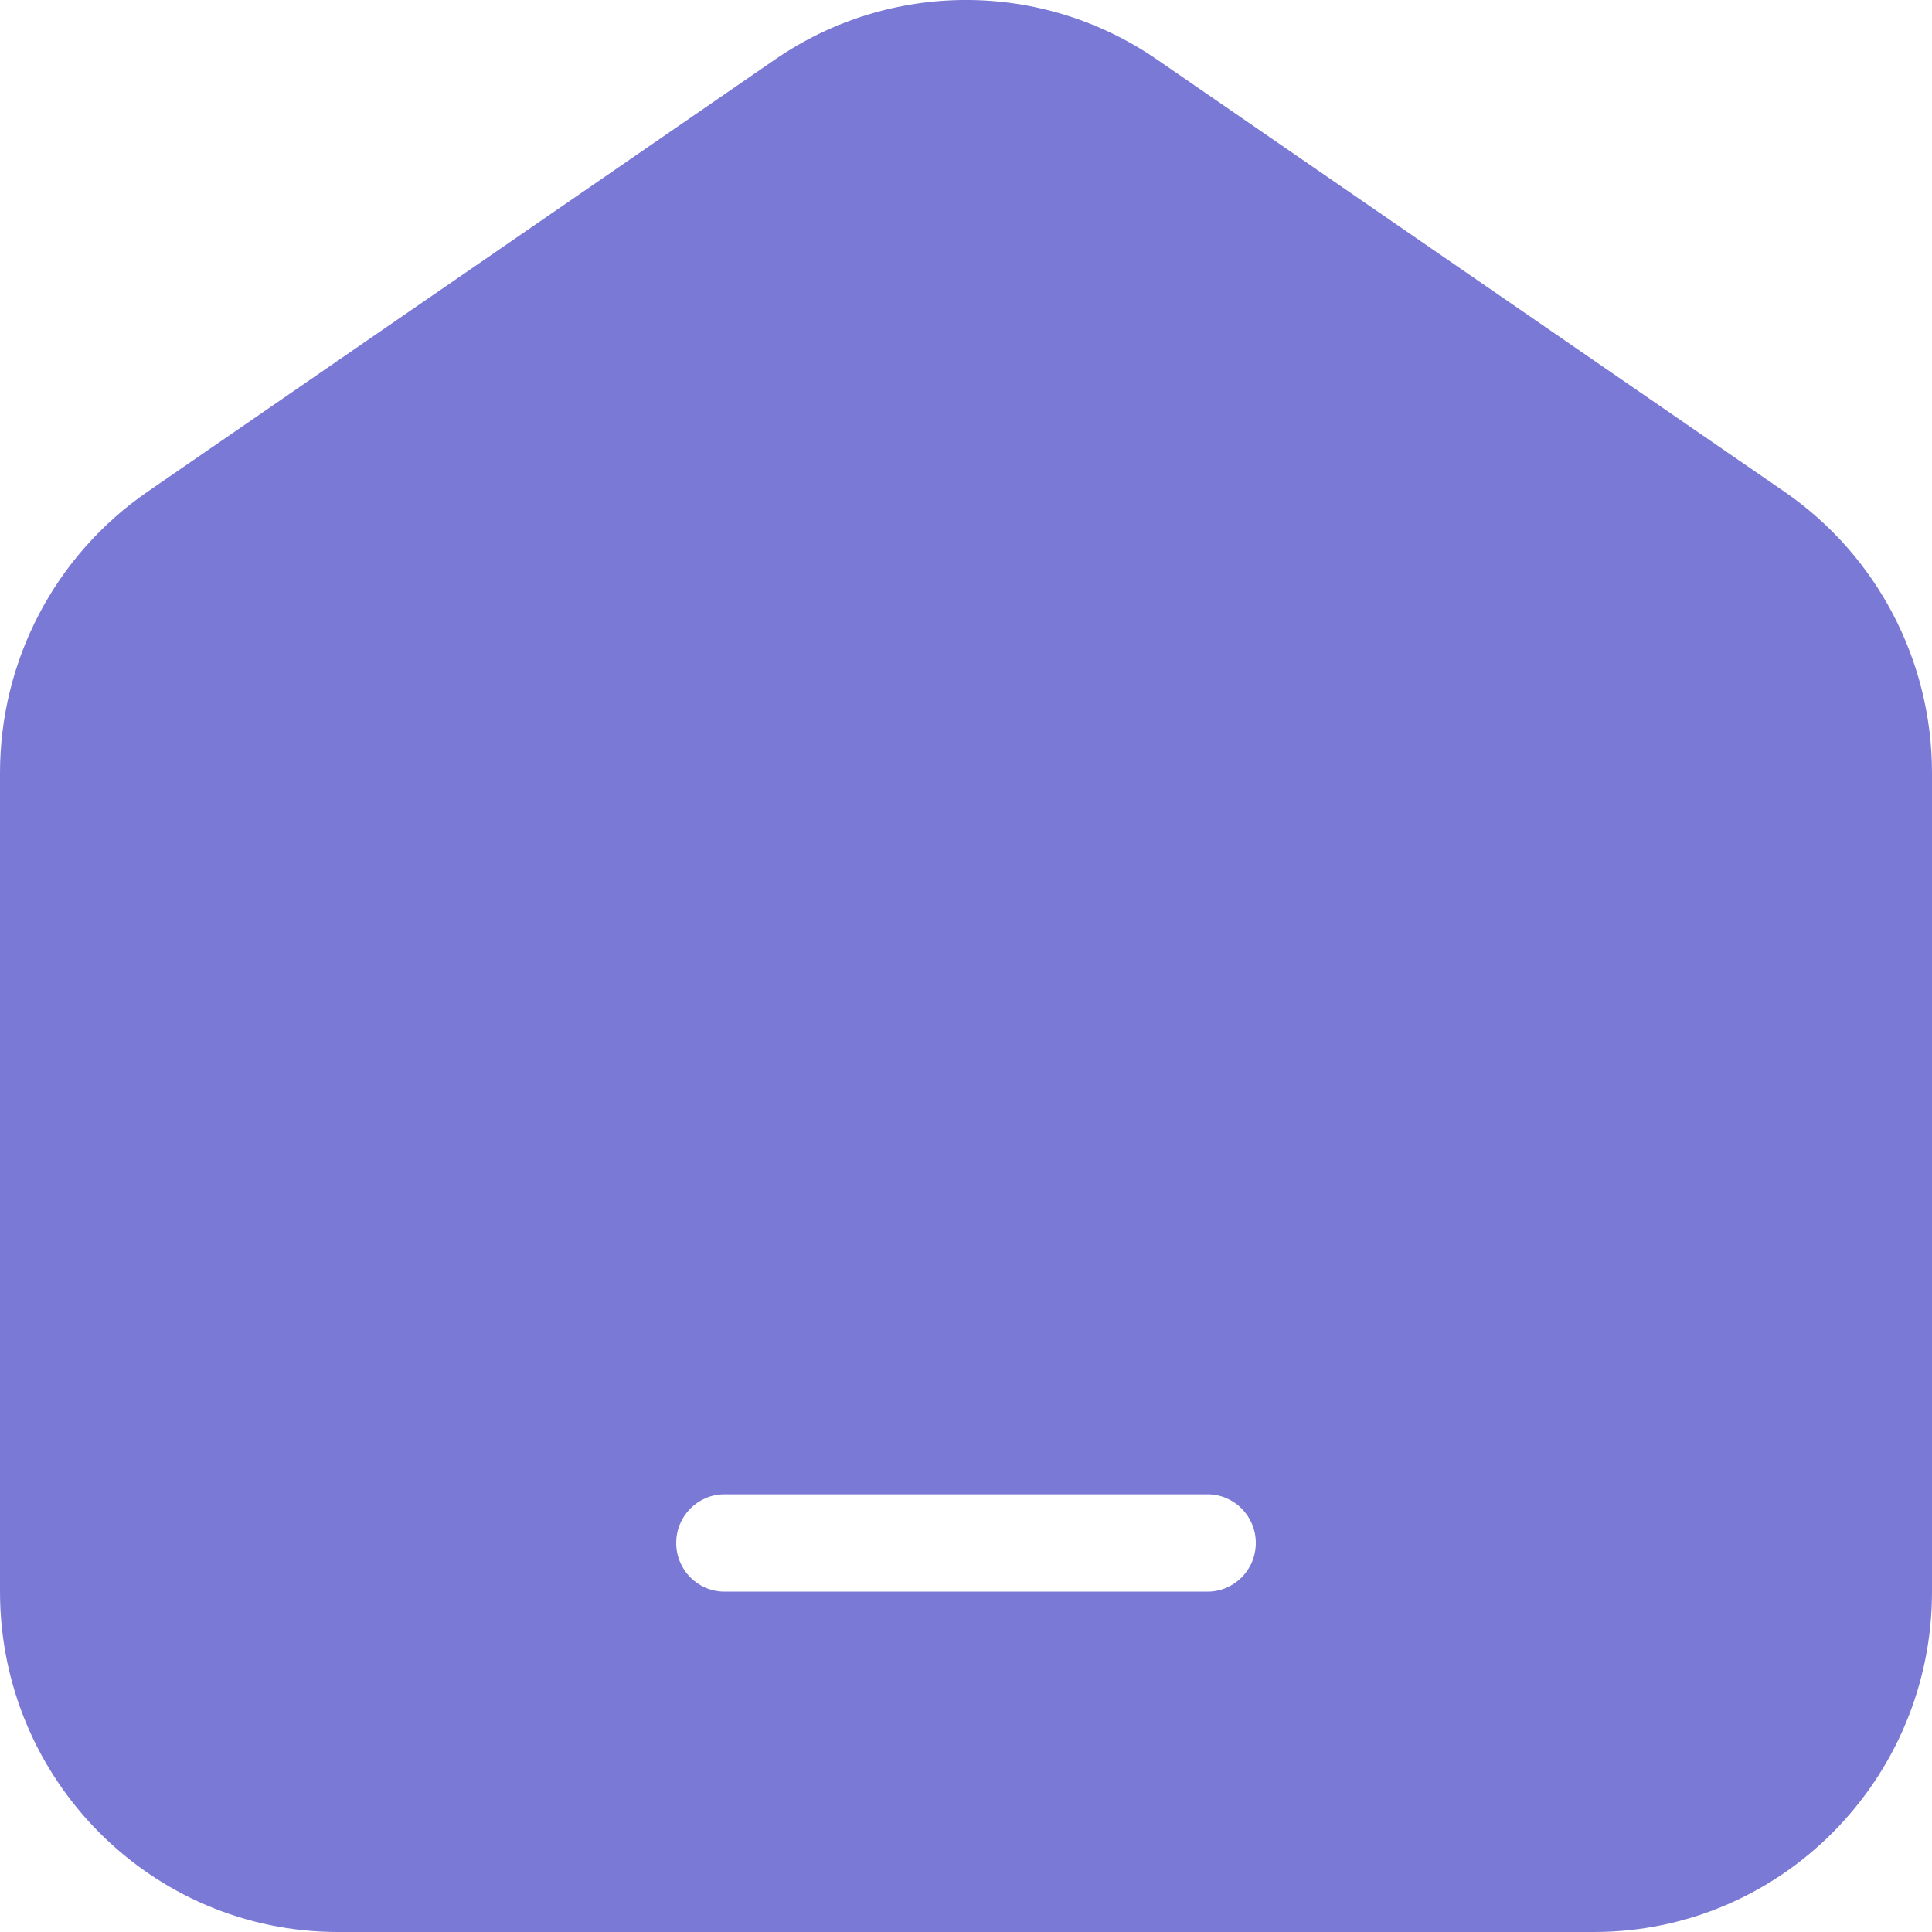 <svg width="22" height="22" viewBox="0 0 22 22" fill="none" xmlns="http://www.w3.org/2000/svg">
<path fill-rule="evenodd" clip-rule="evenodd" d="M8.826 0.677C10.137 -0.226 11.863 -0.226 13.174 0.677L20.324 5.602C21.373 6.325 22 7.522 22 8.802V18.124C22 20.265 20.276 22 18.15 22H3.85C1.724 22 0 20.265 0 18.124V8.802C0 7.522 0.627 6.325 1.676 5.602L8.826 0.677ZM8.25 17.016C7.946 17.016 7.7 17.264 7.7 17.57C7.7 17.876 7.946 18.124 8.25 18.124H13.75C14.054 18.124 14.3 17.876 14.3 17.57C14.3 17.264 14.054 17.016 13.75 17.016H8.25Z" fill="#7A79D6"/>
</svg>

